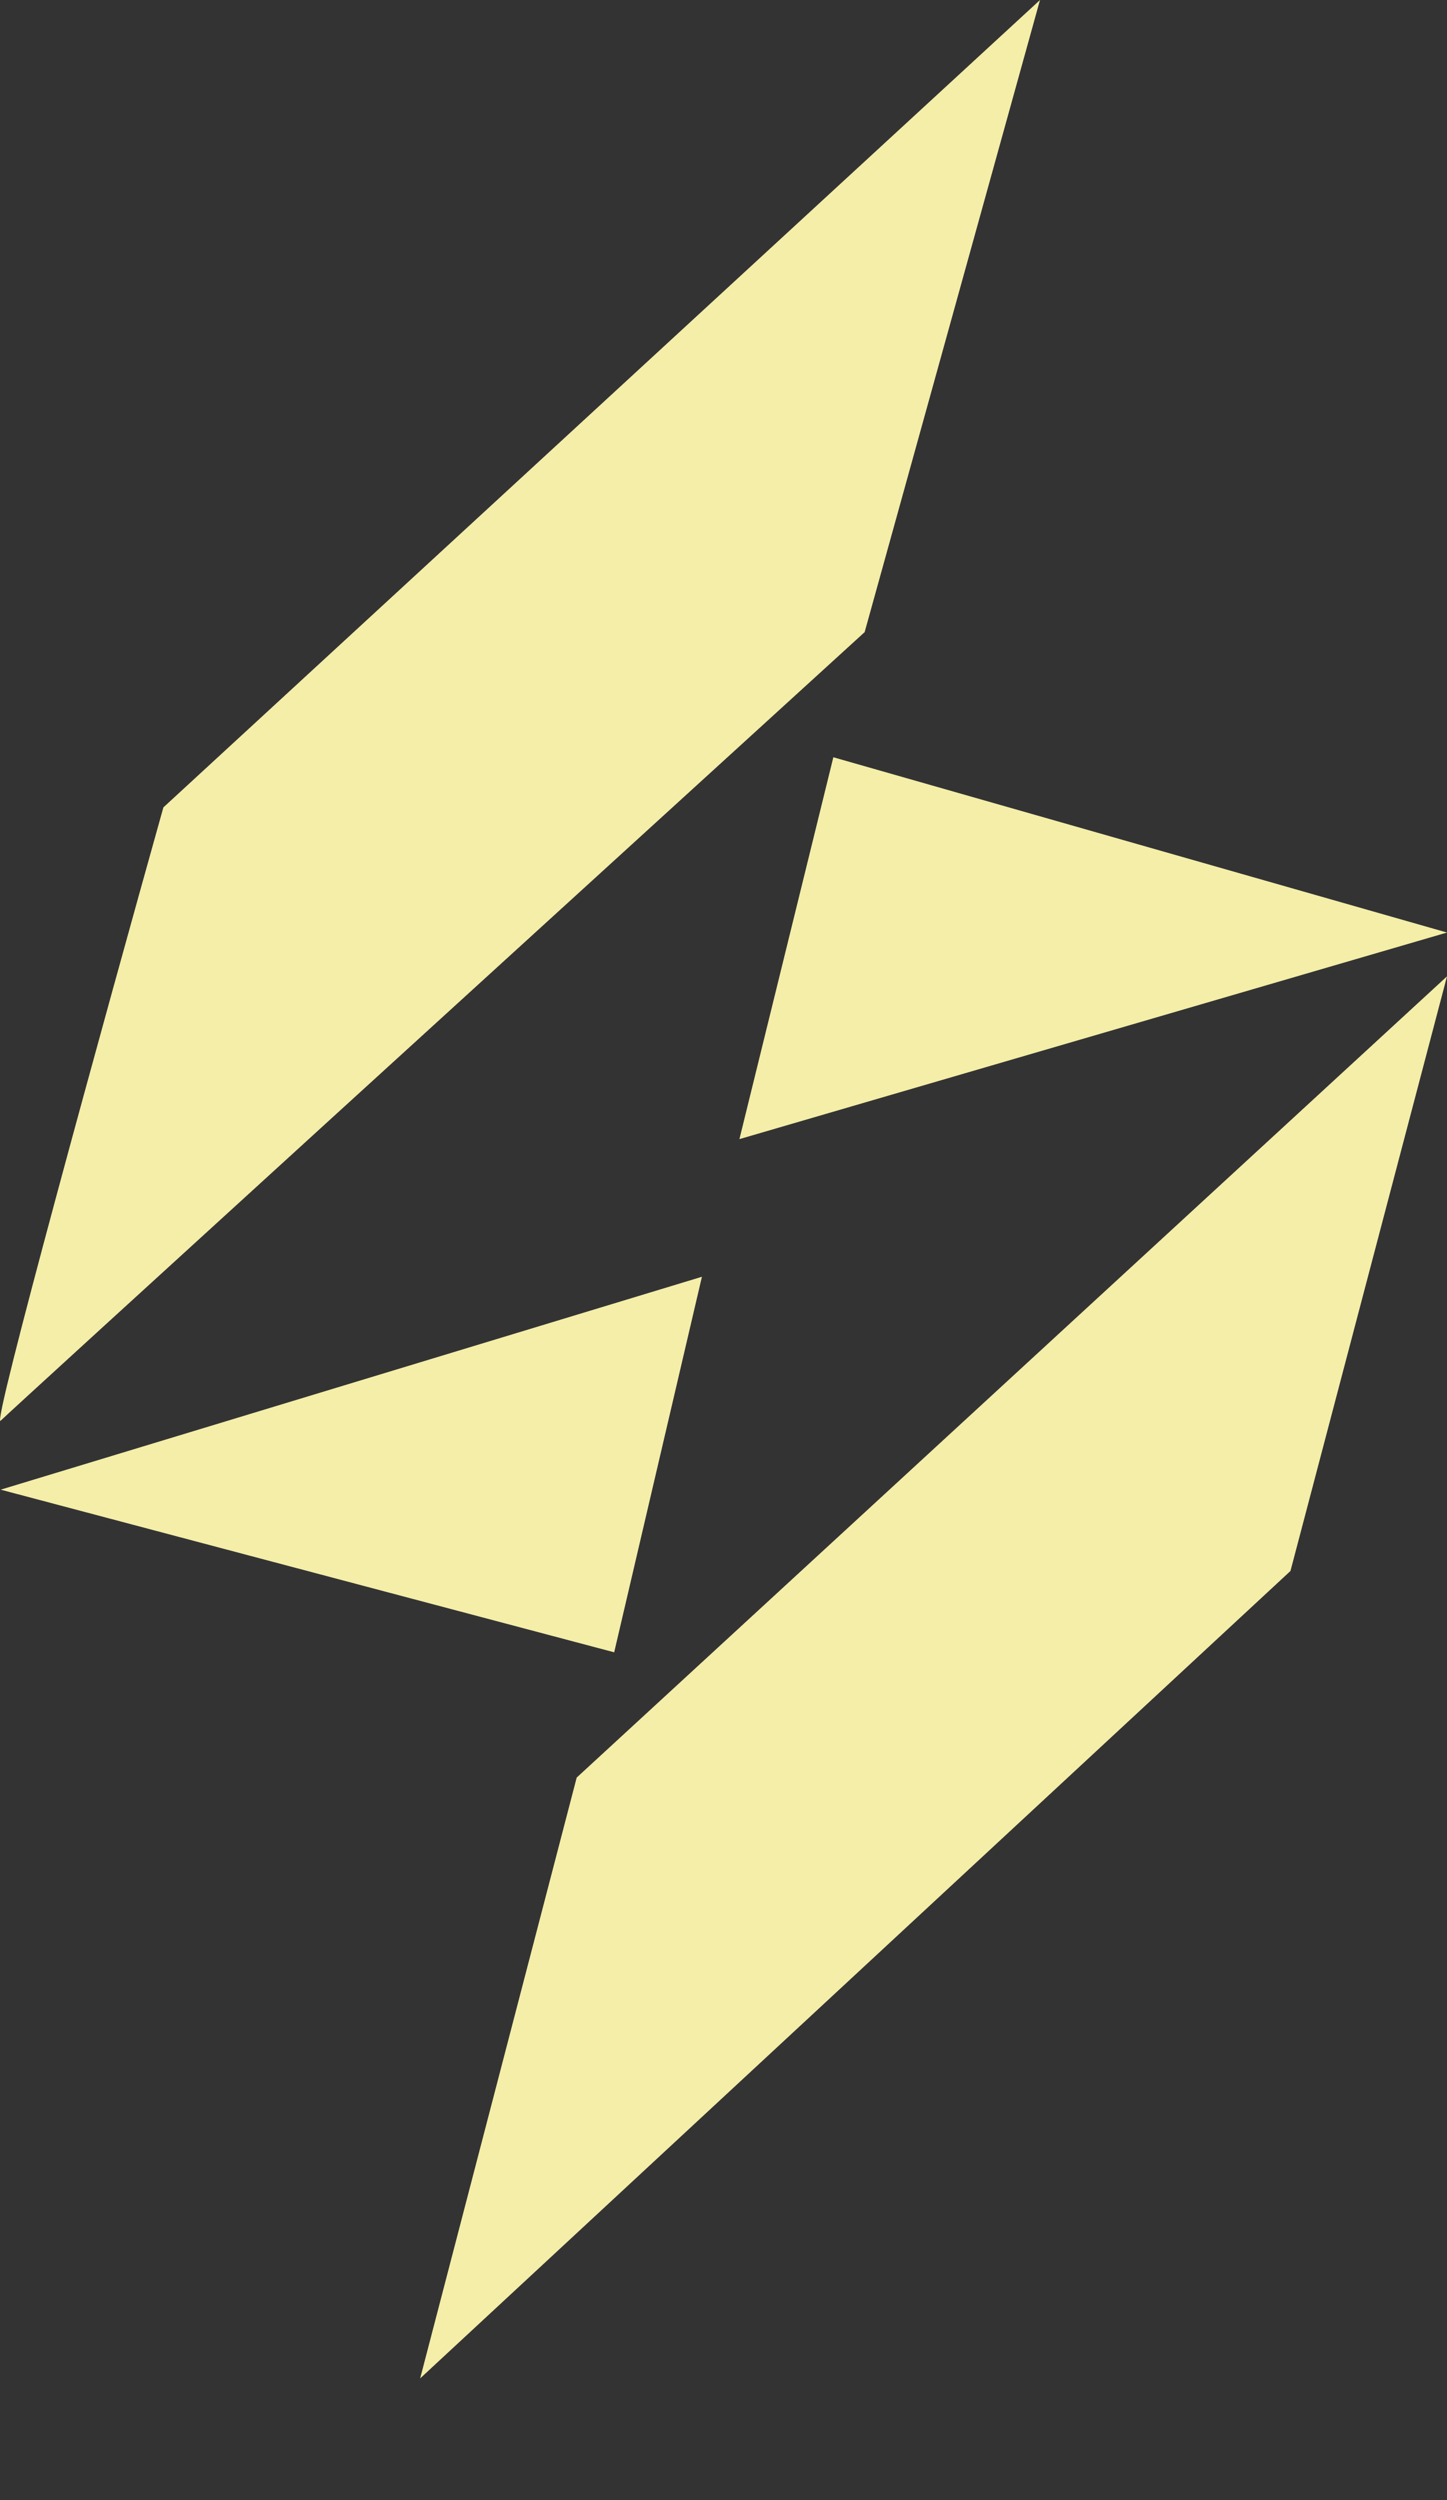 <svg width="11" height="19" viewBox="0 0 11 19" fill="none" xmlns="http://www.w3.org/2000/svg">
<rect x="0" y="0" width="11" height="19" fill="#333333" stroke="none"/>
<path d="M1.242 6.136C0.798 7.721 -0.071 10.873 0.005 10.797C0.081 10.721 4.416 6.77 6.573 4.804L7.906 0L1.242 6.136Z" fill="#F4EEA9"/>
<path d="M6.335 5.755L5.621 8.657L11 7.087L6.335 5.755Z" fill="#F4EEA9"/>
<path d="M4.384 13.509L11 7.42L9.81 11.939L3.194 18.075L4.384 13.509Z" fill="#F4EEA9"/>
<path d="M5.336 9.703L4.669 12.557L0.005 11.321L5.336 9.703Z" fill="#F4EEA9"/>
</svg>
